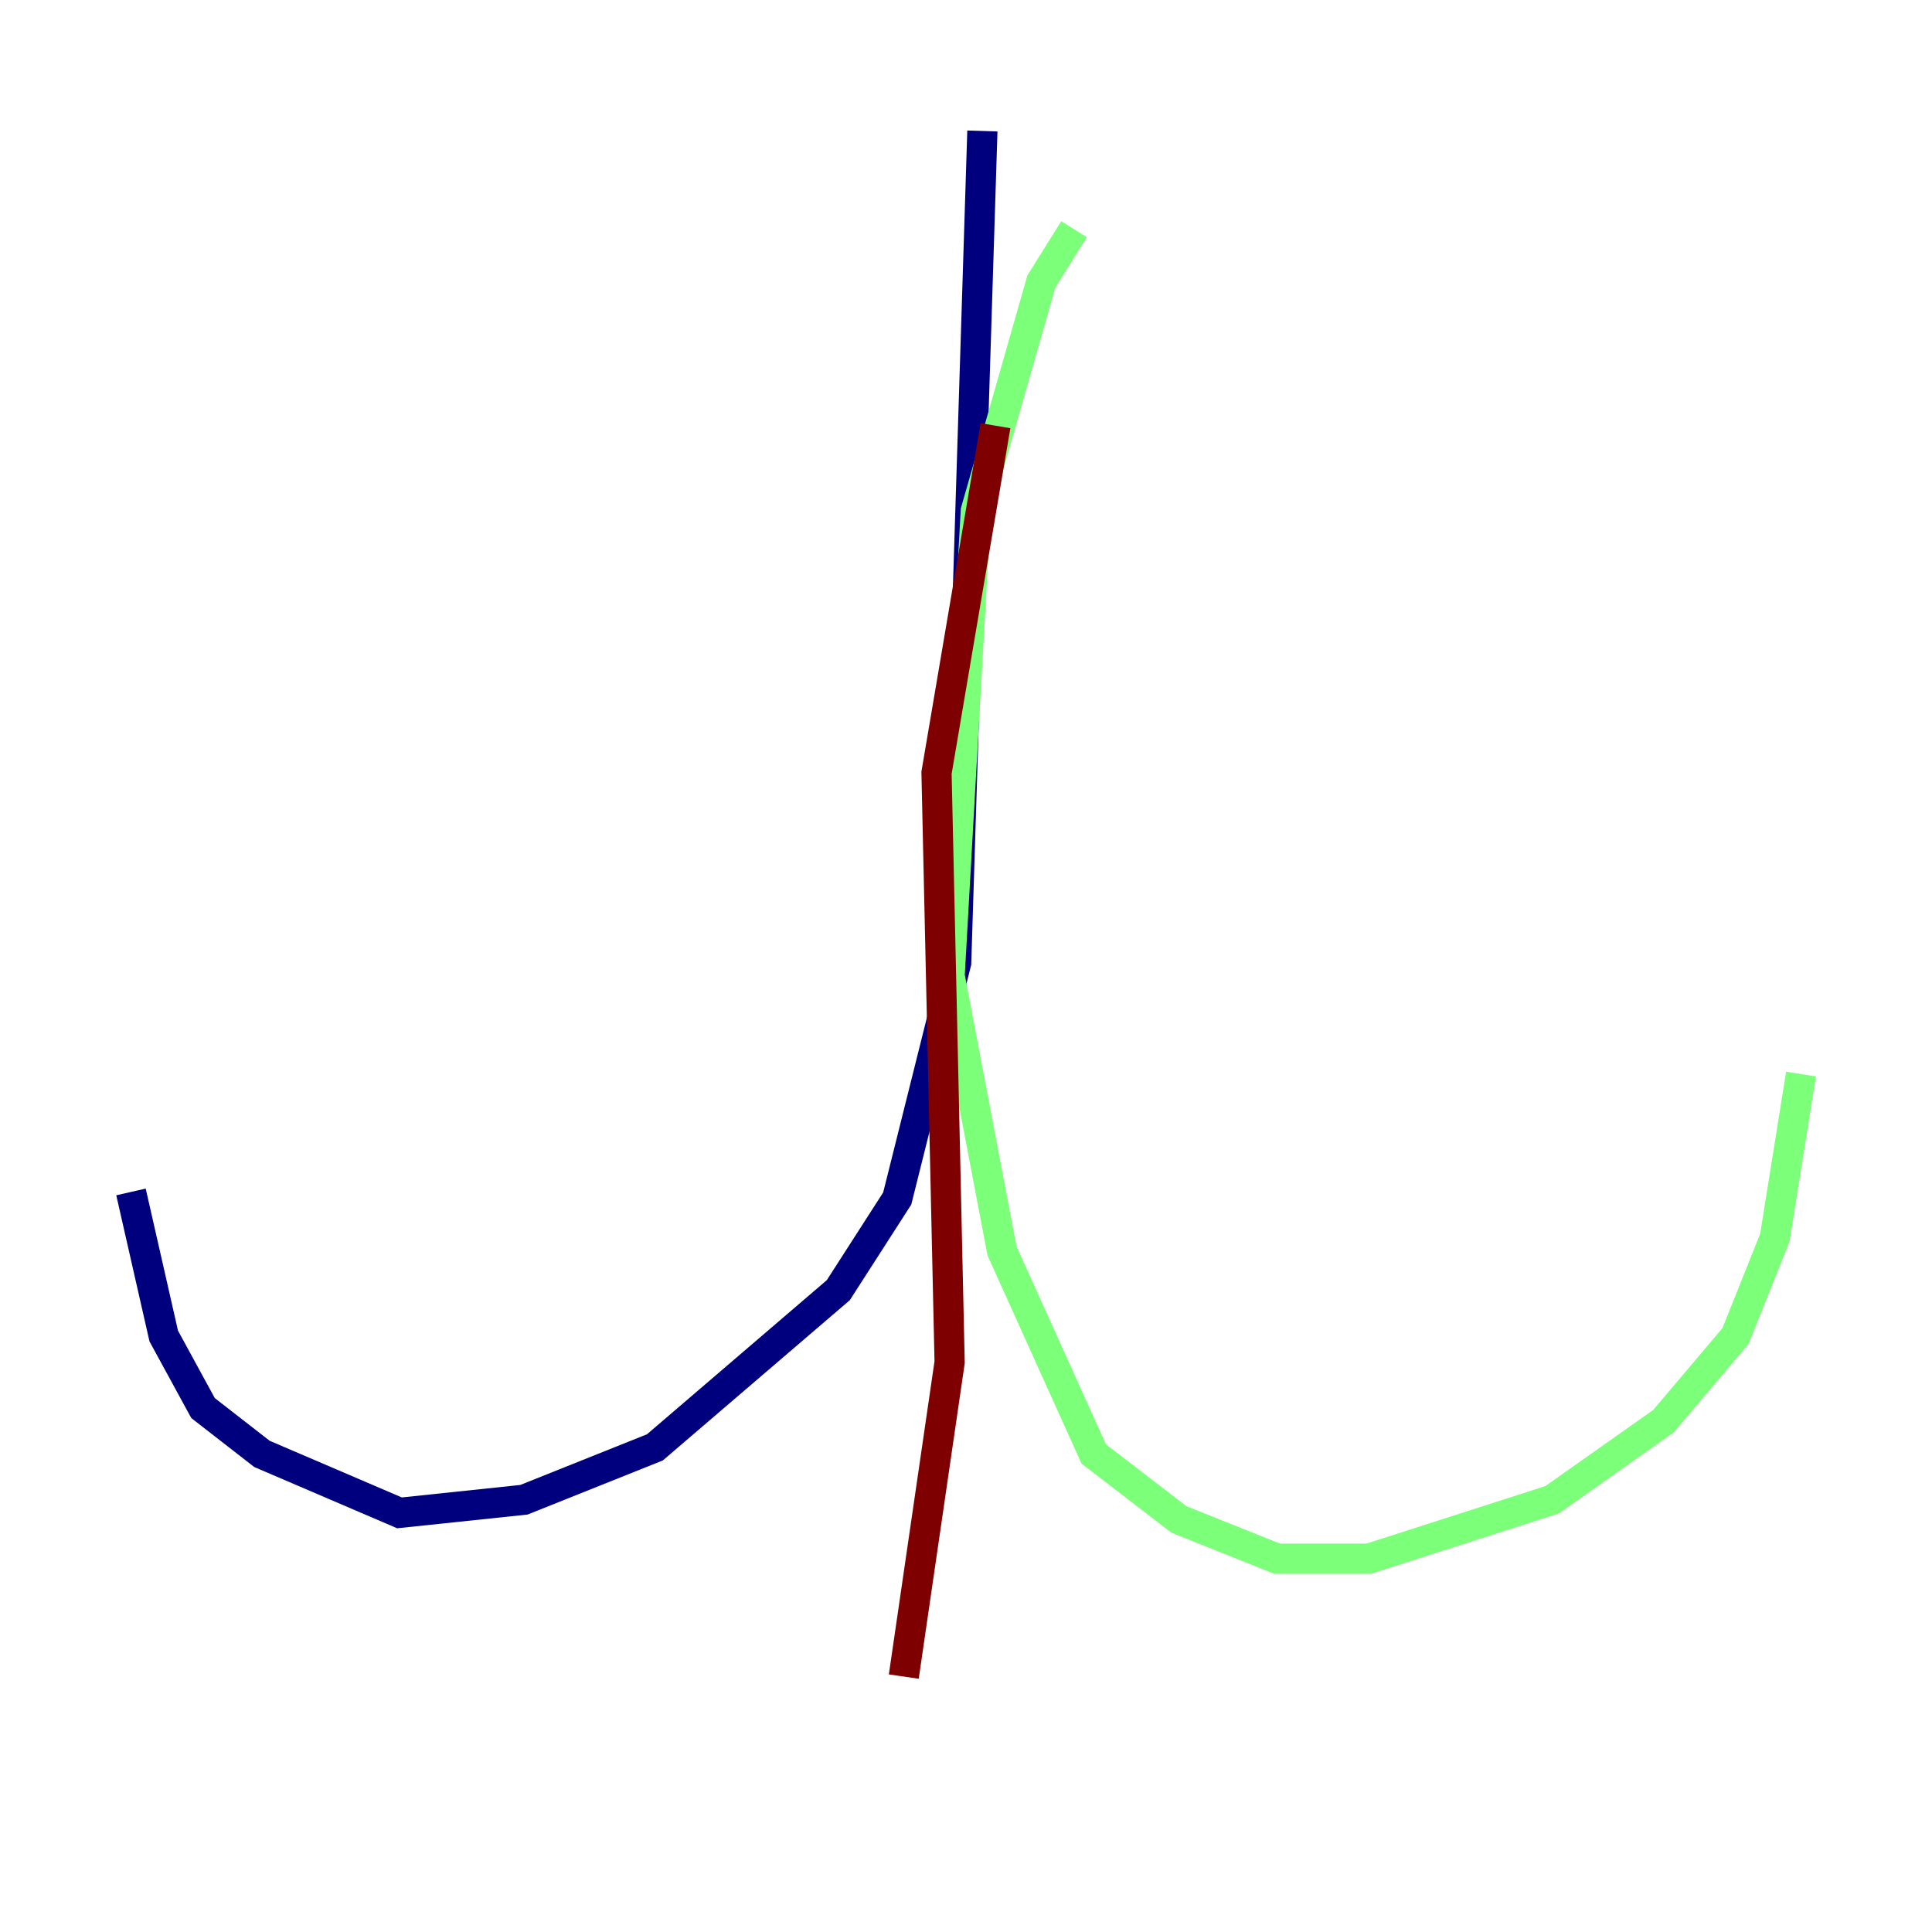 <?xml version="1.0" encoding="utf-8" ?>
<svg baseProfile="tiny" height="128" version="1.2" viewBox="0,0,128,128" width="128" xmlns="http://www.w3.org/2000/svg" xmlns:ev="http://www.w3.org/2001/xml-events" xmlns:xlink="http://www.w3.org/1999/xlink"><defs /><polyline fill="none" points="65.085,8.678 63.349,63.783 59.444,79.403 55.539,85.478 43.39,95.891 34.712,99.363 26.468,100.231 17.356,96.325 13.451,93.288 10.848,88.515 8.678,78.969" stroke="#00007f" stroke-width="2" /><polyline fill="none" points="71.159,15.186 68.99,18.658 64.651,33.844 62.915,64.651 66.386,82.875 72.461,96.325 78.102,100.664 84.61,103.268 90.685,103.268 102.834,99.363 110.21,94.156 114.983,88.515 117.586,82.007 119.322,71.159" stroke="#7cff79" stroke-width="2" /><polyline fill="none" points="65.953,28.203 62.047,51.2 62.915,90.251 59.878,111.078" stroke="#7f0000" stroke-width="2" /></svg>